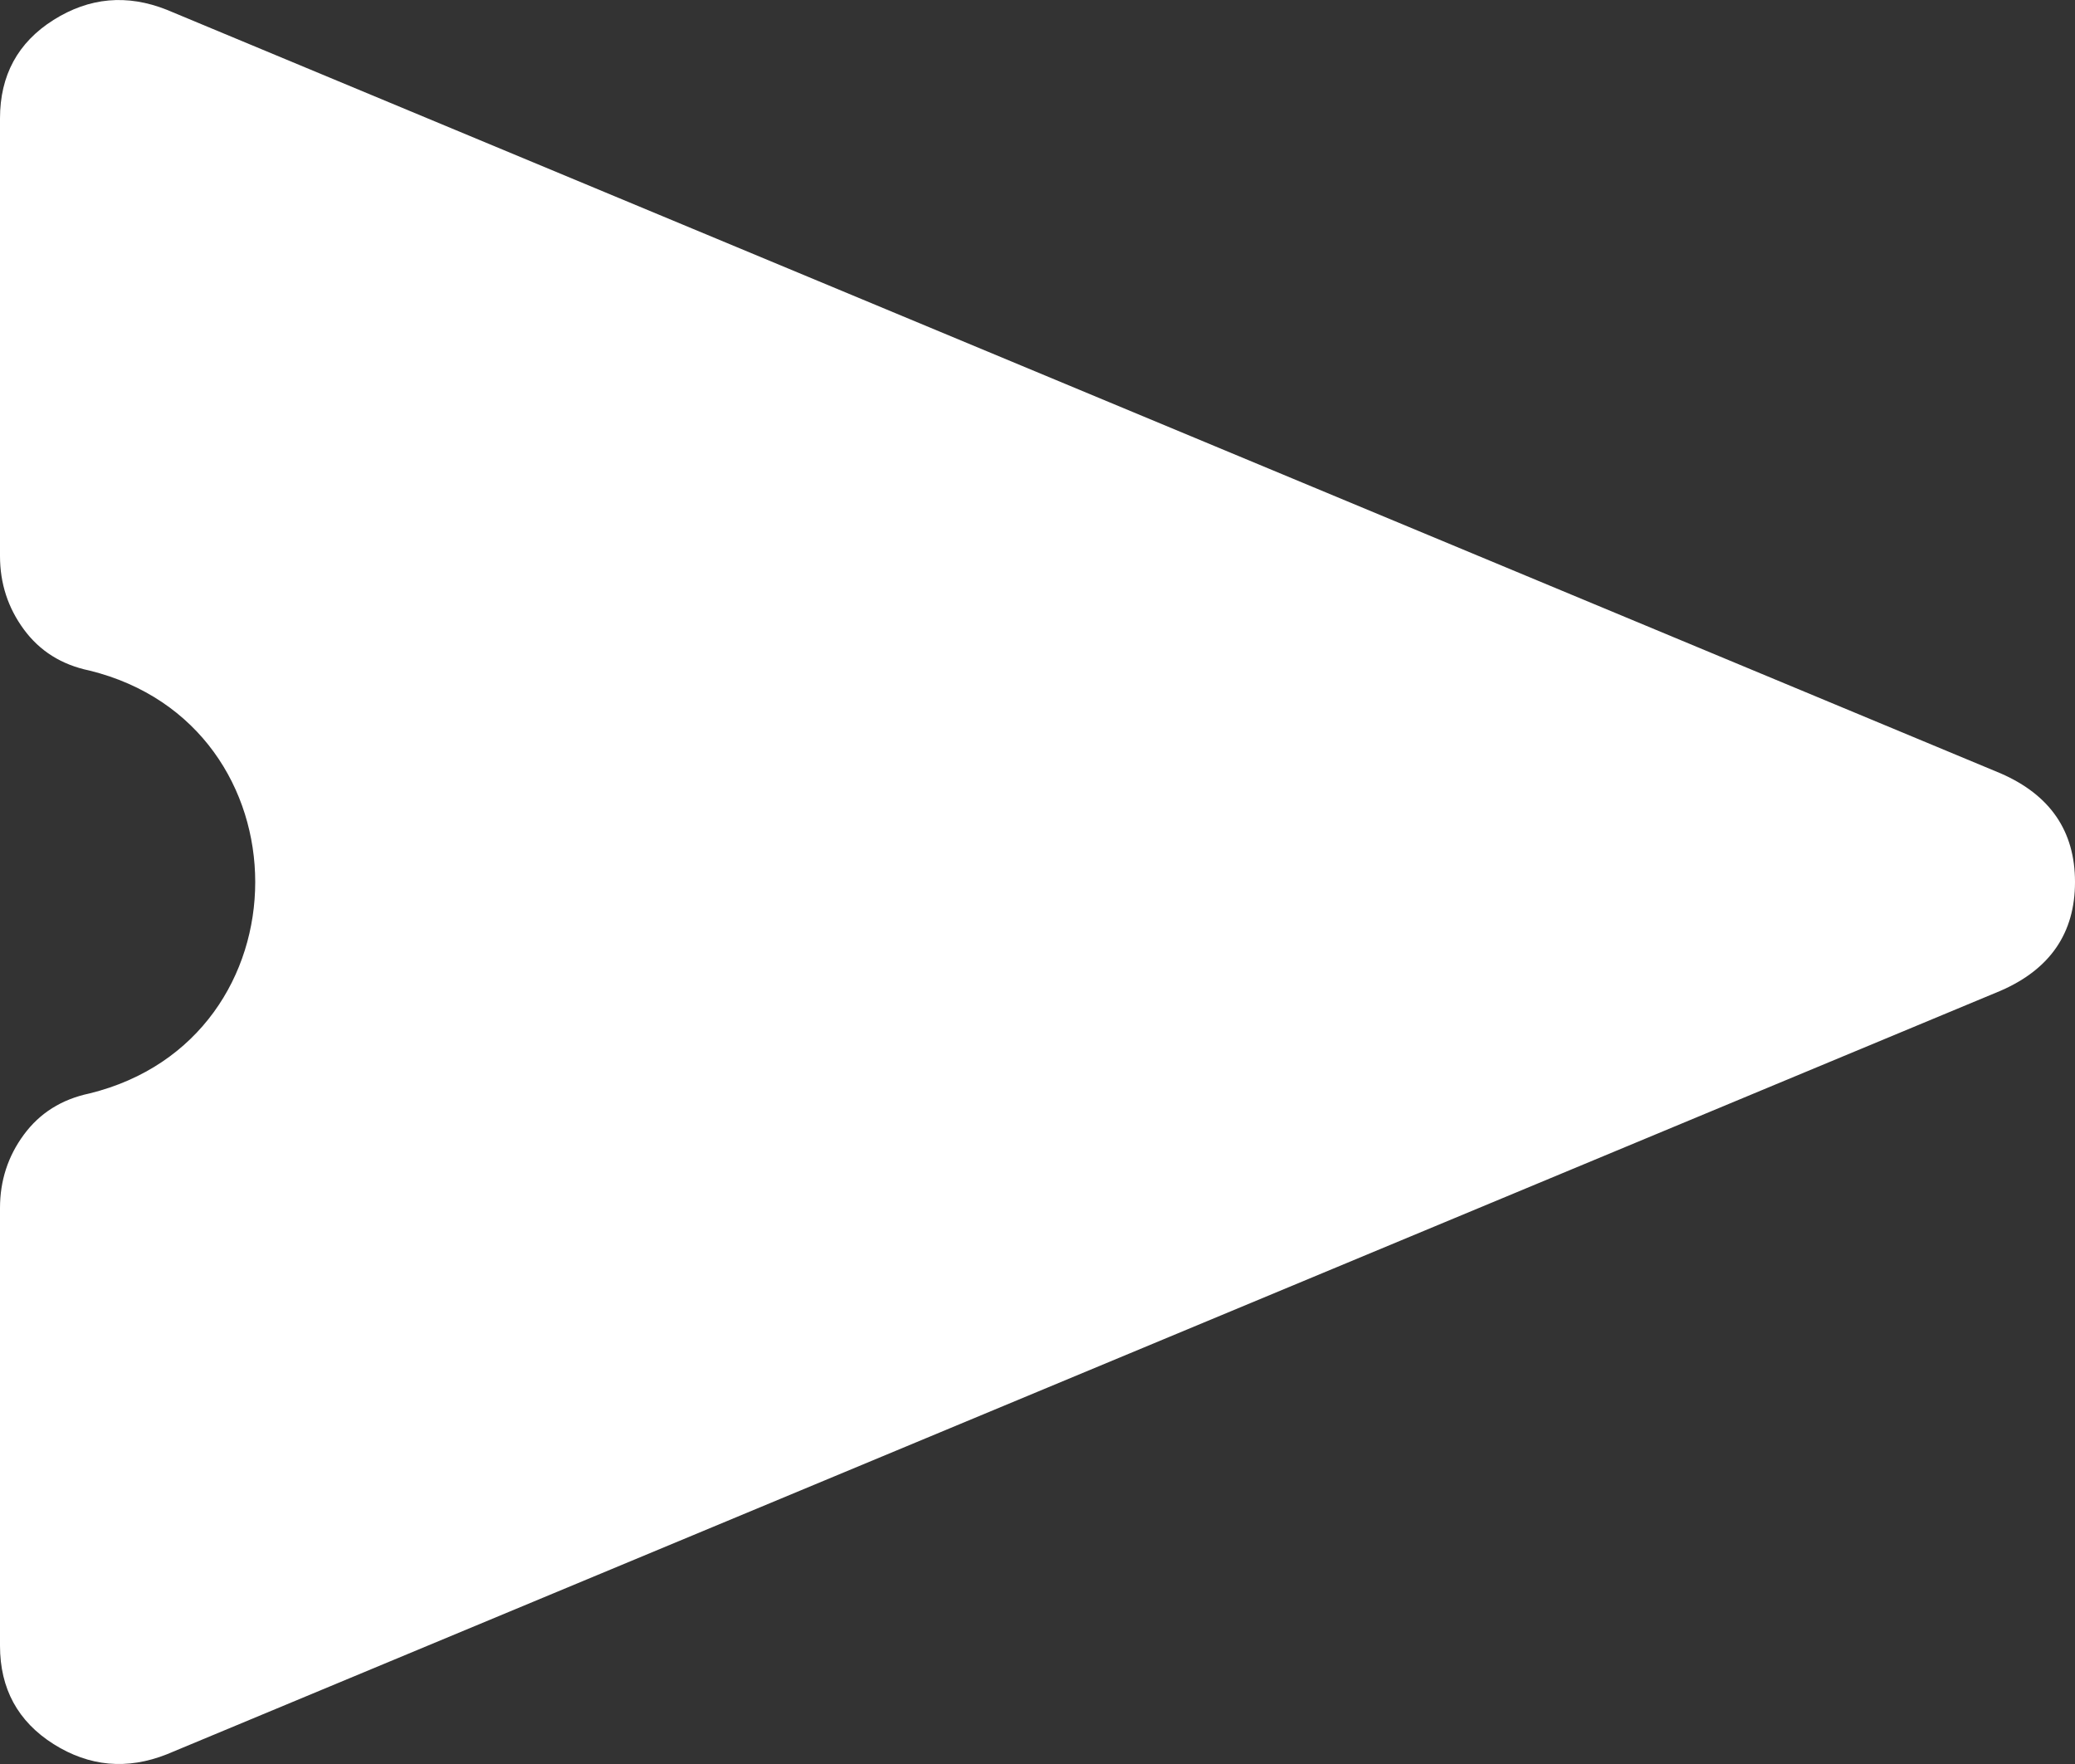 <svg width="20" height="17" viewBox="0 0 20 17" fill="none" xmlns="http://www.w3.org/2000/svg">
<rect x="0" y="0" width="20" height="17" fill="#333333" stroke="none"/>
<path d="M1.607 16.907C1.224 17.058 0.861 17.025 0.516 16.808C0.172 16.59 0 16.274 0 15.86V11.642C0 11.378 0.077 11.142 0.23 10.935C0.383 10.727 0.593 10.595 0.861 10.538V10.538C2.993 10.016 2.993 6.985 0.861 6.462V6.462C0.593 6.406 0.383 6.274 0.23 6.066C0.077 5.858 0 5.623 0 5.358V1.141C0 0.726 0.172 0.409 0.516 0.192C0.861 -0.025 1.224 -0.058 1.607 0.094L19.283 7.453C19.761 7.661 20 8.01 20 8.5C20 8.991 19.761 9.34 19.283 9.548L1.607 16.907Z" fill="white"/>
</svg>
